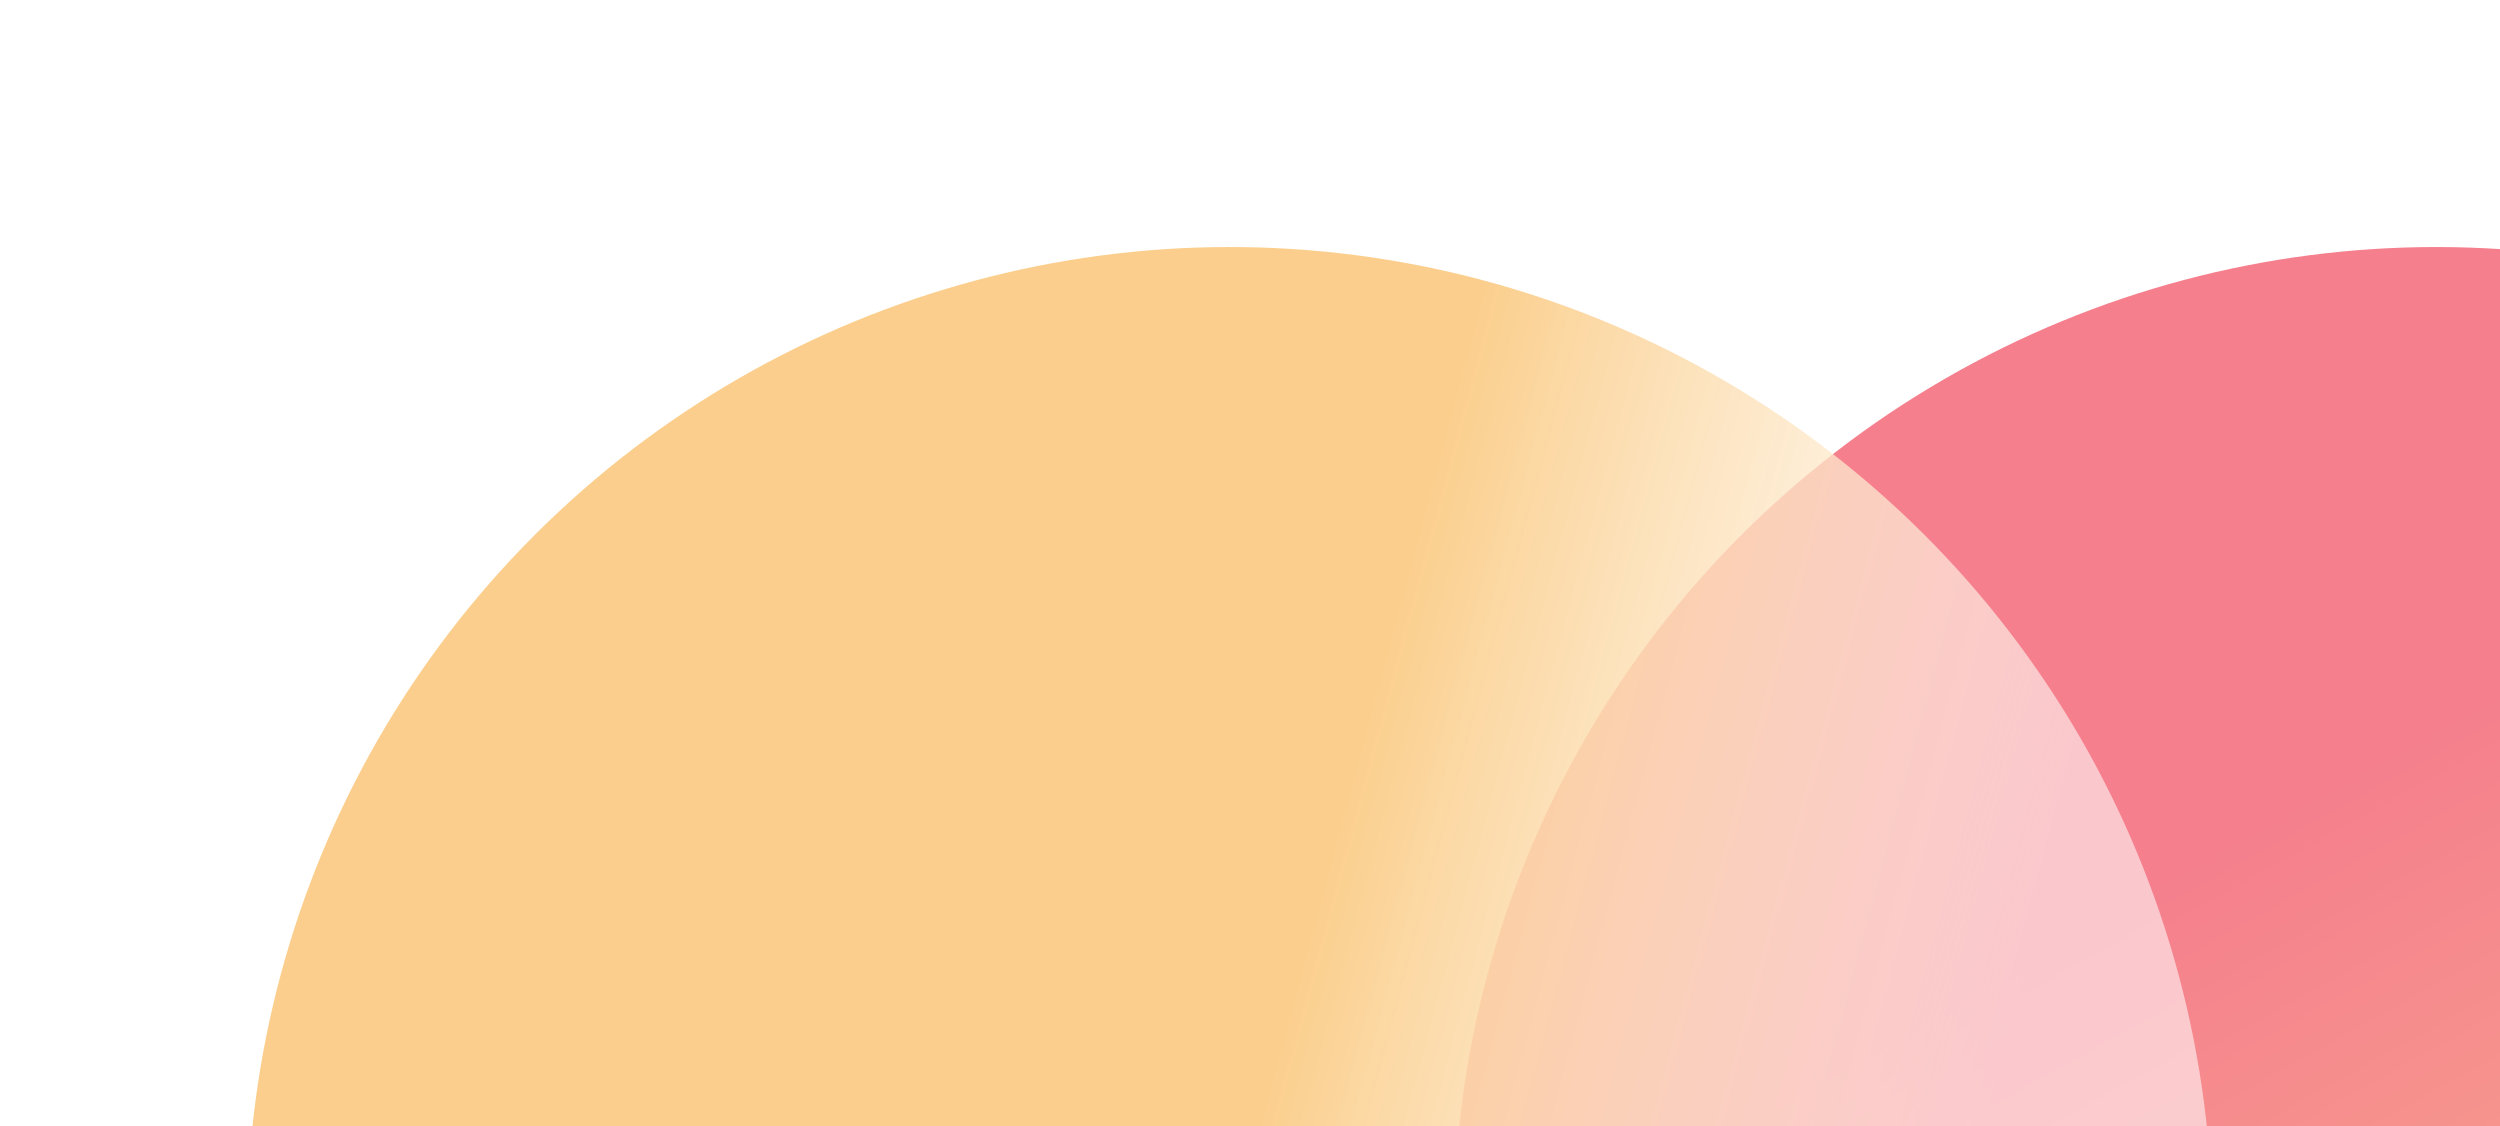 <svg width="253" height="114" viewBox="0 0 253 114" fill="none" xmlns="http://www.w3.org/2000/svg">
<g opacity="0.5">
<g filter="url(#filter0_f_215_2309)">
<circle cx="246.557" cy="124.44" r="99.44" fill="url(#paint0_linear_215_2309)"/>
</g>
<g filter="url(#filter1_f_215_2309)">
<circle cx="124.439" cy="124.441" r="99.44" transform="rotate(105 124.439 124.441)" fill="url(#paint1_linear_215_2309)"/>
</g>
</g>
<defs>
<filter id="filter0_f_215_2309" x="123.117" y="1" width="246.88" height="246.88" filterUnits="userSpaceOnUse" color-interpolation-filters="sRGB">
<feFlood flood-opacity="0" result="BackgroundImageFix"/>
<feBlend mode="normal" in="SourceGraphic" in2="BackgroundImageFix" result="shape"/>
<feGaussianBlur stdDeviation="12" result="effect1_foregroundBlur_215_2309"/>
</filter>
<filter id="filter1_f_215_2309" x="0.974" y="0.976" width="246.93" height="246.93" filterUnits="userSpaceOnUse" color-interpolation-filters="sRGB">
<feFlood flood-opacity="0" result="BackgroundImageFix"/>
<feBlend mode="normal" in="SourceGraphic" in2="BackgroundImageFix" result="shape"/>
<feGaussianBlur stdDeviation="12" result="effect1_foregroundBlur_215_2309"/>
</filter>
<linearGradient id="paint0_linear_215_2309" x1="246.557" y1="73.682" x2="317.554" y2="201.613" gradientUnits="userSpaceOnUse">
<stop stop-color="#EB001B"/>
<stop offset="1" stop-color="#F79E1B"/>
</linearGradient>
<linearGradient id="paint1_linear_215_2309" x1="124.439" y1="124.441" x2="124.439" y2="53.229" gradientUnits="userSpaceOnUse">
<stop stop-color="#F79E1B"/>
<stop offset="1" stop-color="white" stop-opacity="0.562"/>
</linearGradient>
</defs>
</svg>
